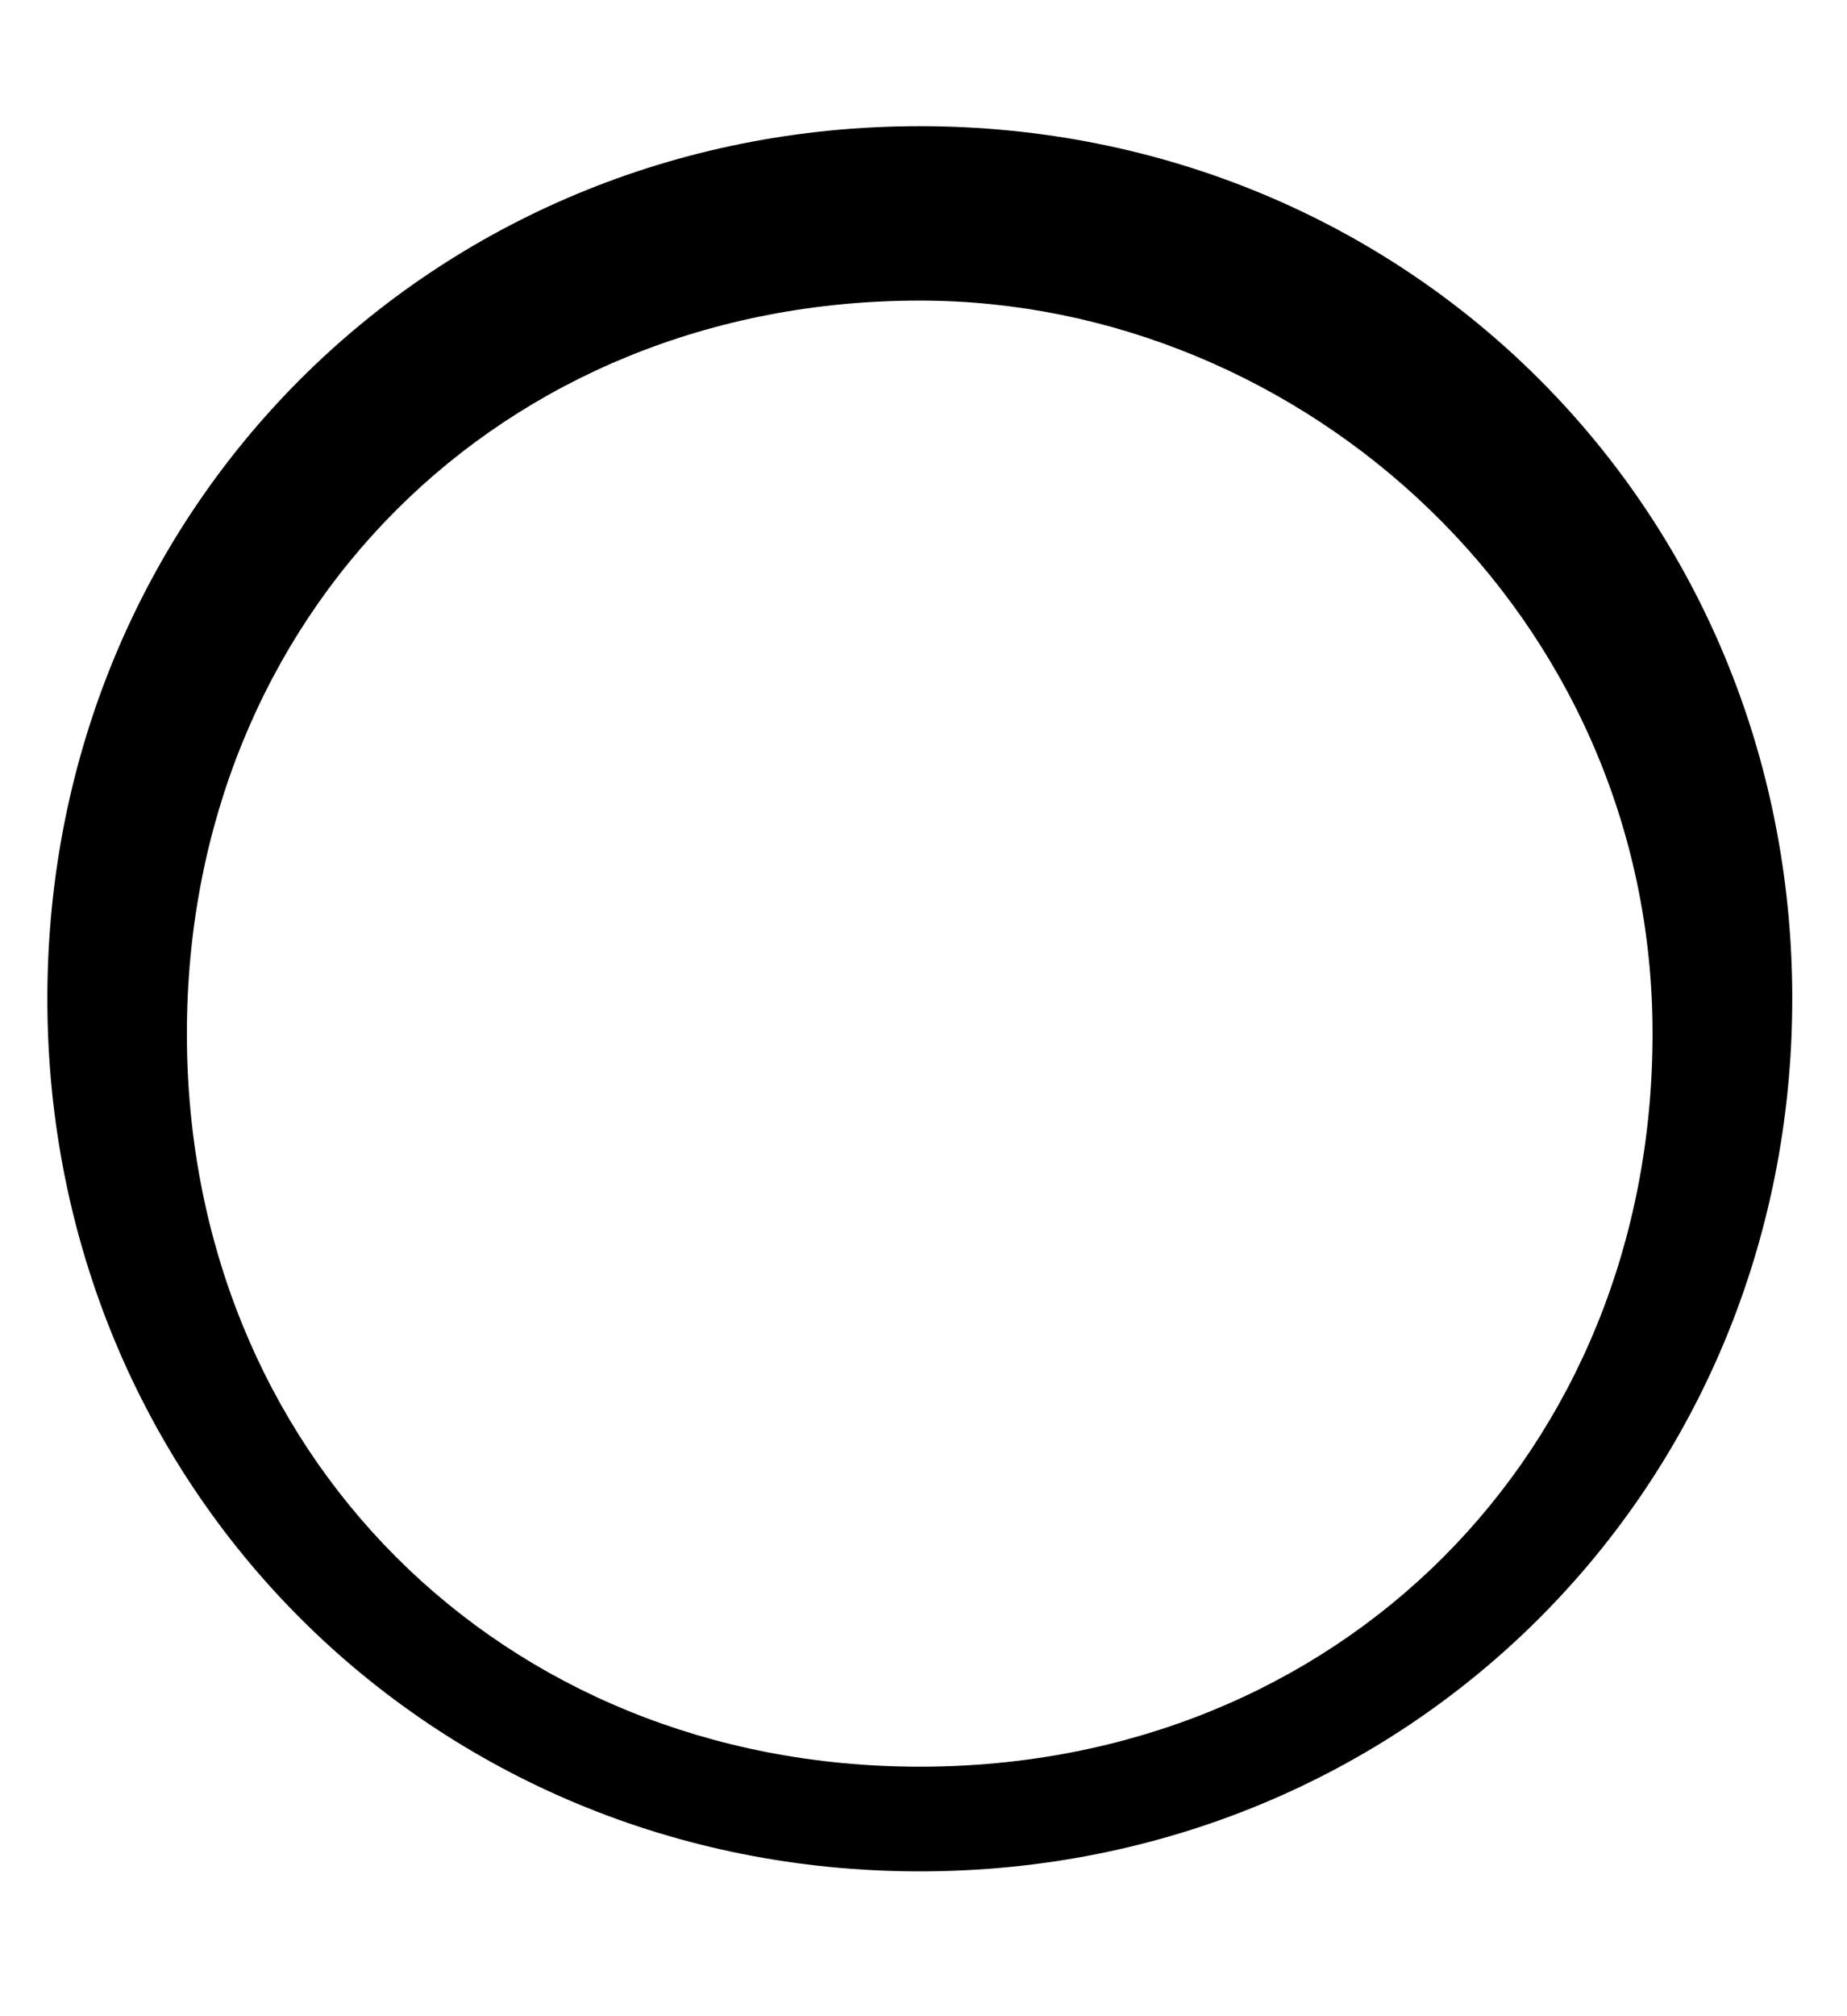<svg width="11" height="12" viewBox="0 0 11 12" fill="none" xmlns="http://www.w3.org/2000/svg">
<path d="M5.478 11.138C2.568 11.138 0.282 8.853 0.282 5.944C0.282 3.036 2.568 0.751 5.478 0.751C8.387 0.751 10.674 3.036 10.674 5.944C10.674 8.853 8.387 11.138 5.478 11.138ZM5.478 1.789C2.984 1.789 1.113 3.659 1.113 6.152C1.113 8.645 2.984 10.515 5.478 10.515C7.972 10.515 9.842 8.645 9.842 6.152C9.842 3.659 7.764 1.789 5.478 1.789Z" fill="black"/>
</svg>

